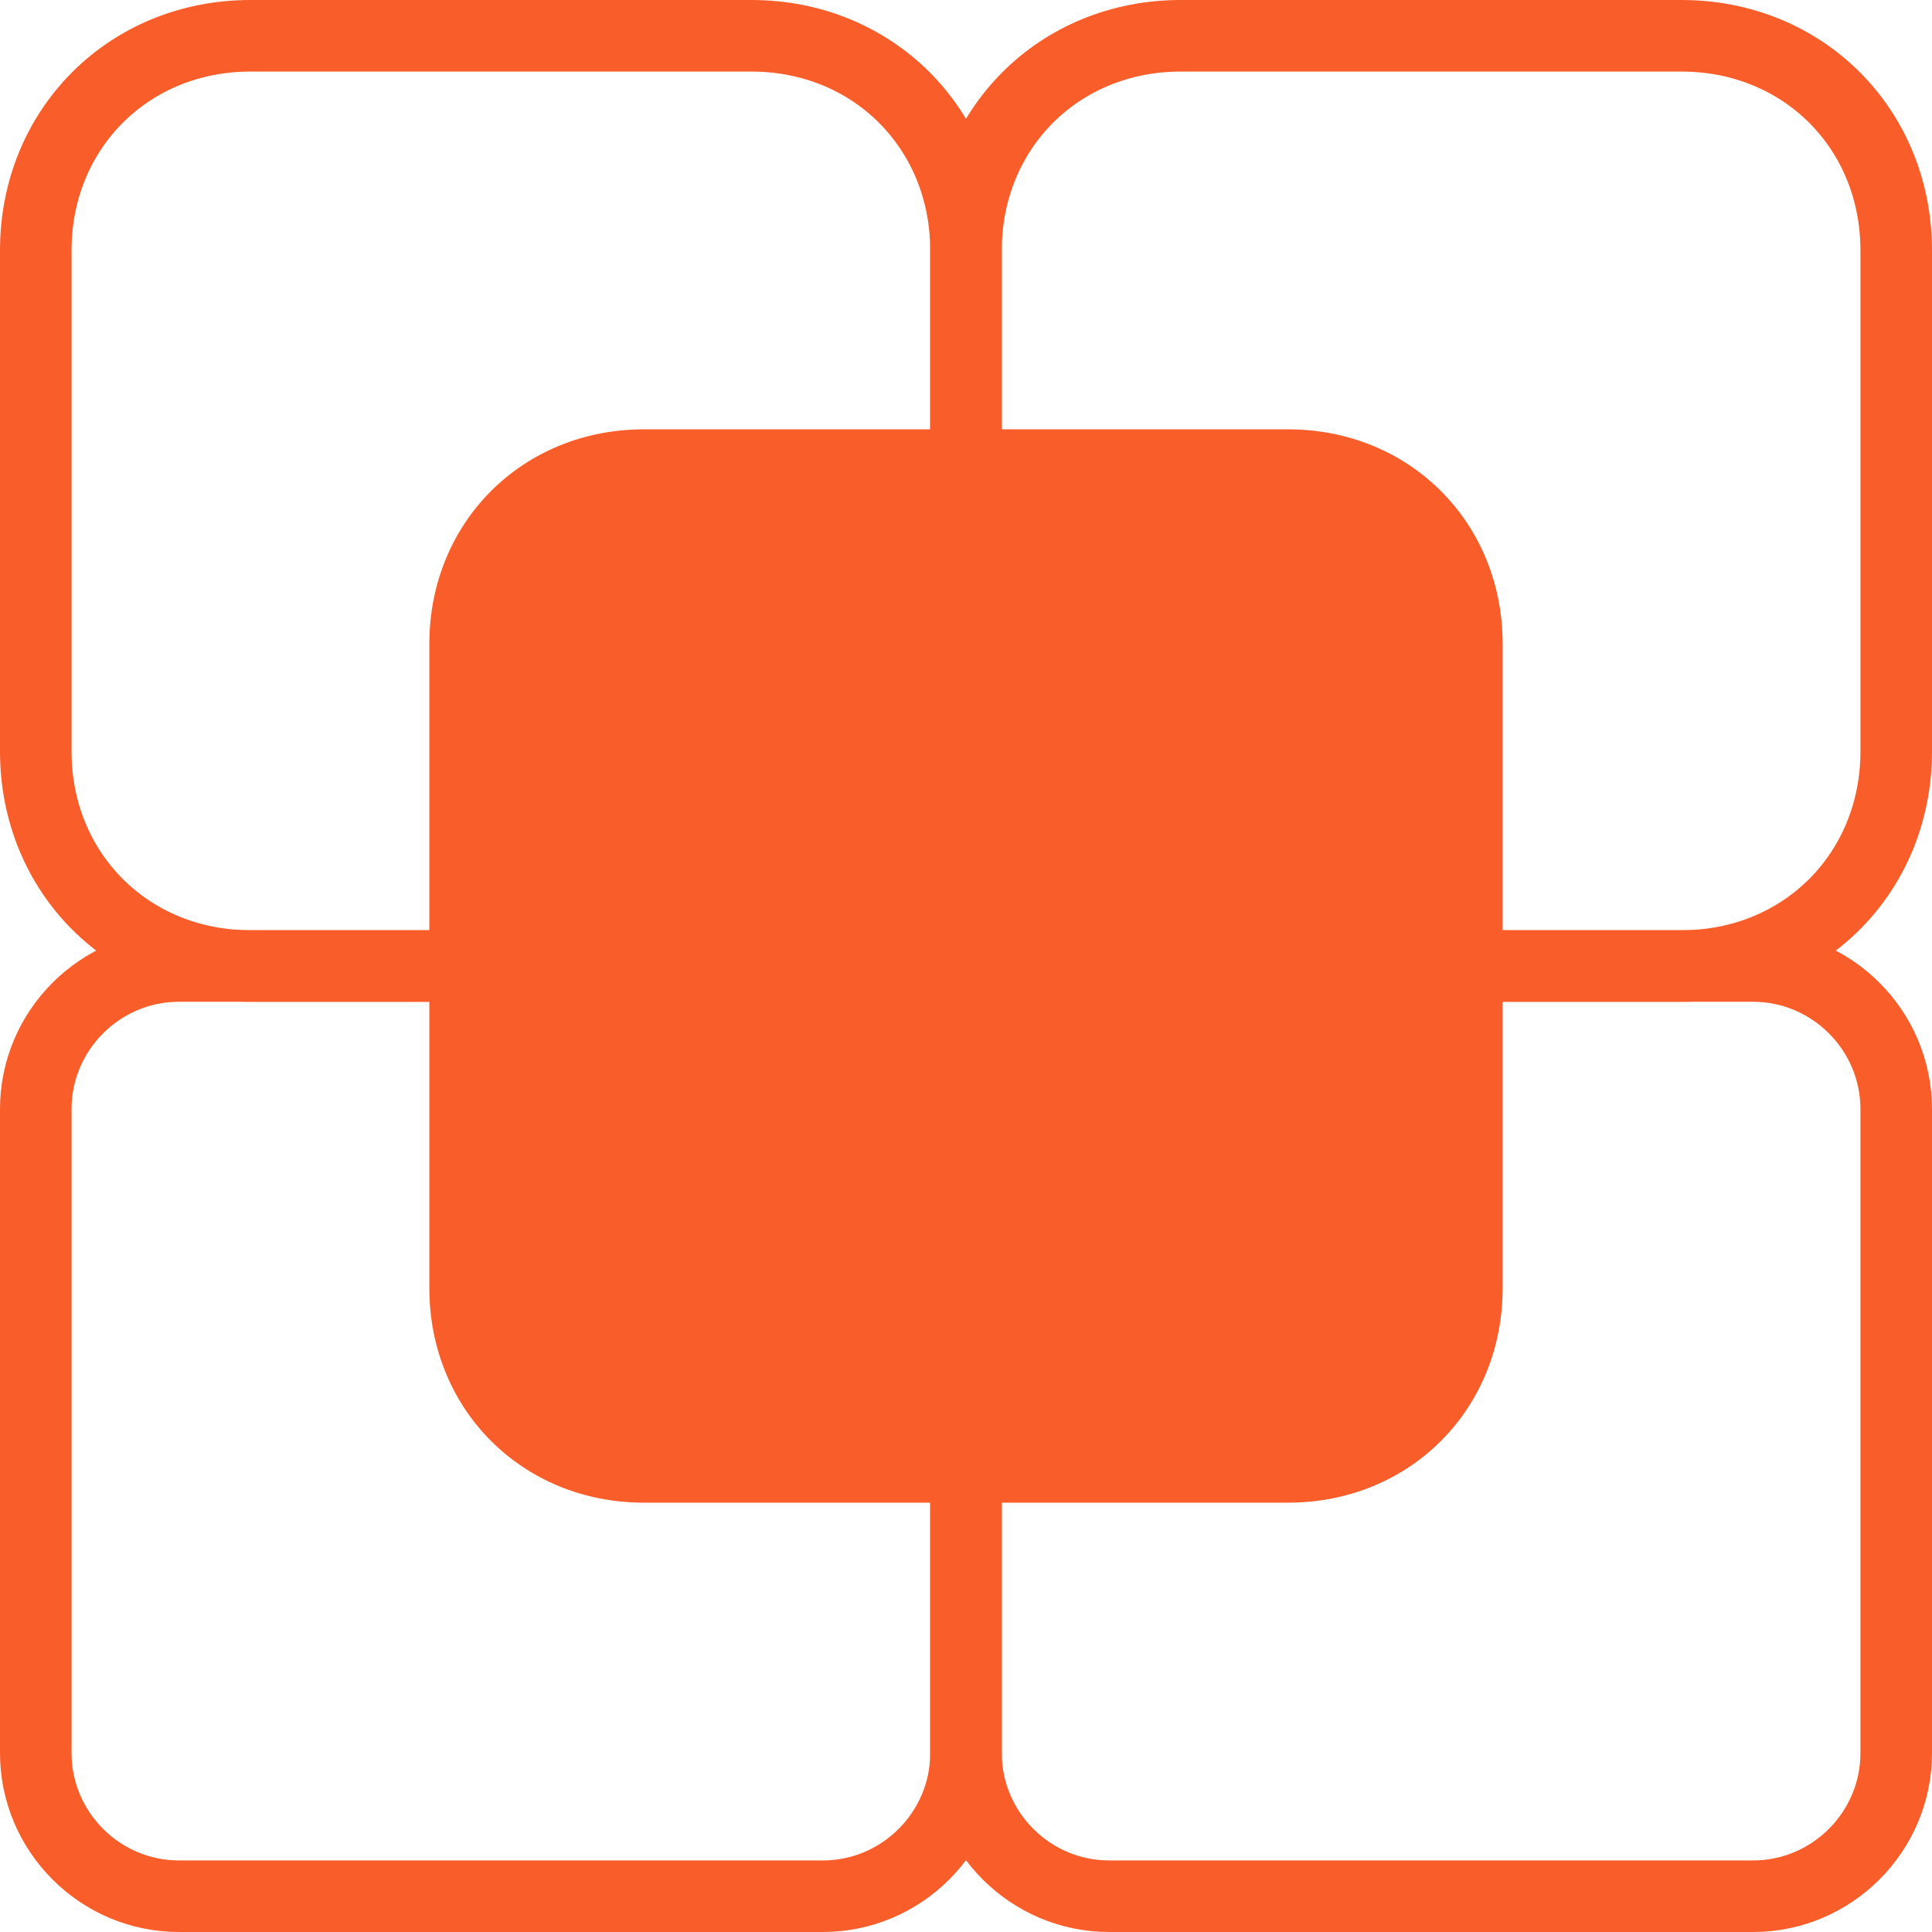 <svg version="1.2" xmlns="http://www.w3.org/2000/svg" viewBox="0 0 27 27" width="27" height="27">
	<title>title_shape_2-svg</title>
	<style>
		.s0 { fill: none;stroke: #f95d29 } 
		.s1 { fill: #f95d29 } 
	</style>
	<g id="SvgjsG1008">
		<g id="Layer">
			<path id="Layer" class="s0" d="m13.5 15.5c0-1.1 0.9-2 2-2h9c1.1 0 2 0.9 2 2v9c0 1.1-0.9 2-2 2h-9c-1.1 0-2-0.9-2-2z"/>
			<path id="Layer" class="s0" d="m0.5 15.5c0-1.1 0.9-2 2-2h9c1.1 0 2 0.9 2 2v9c0 1.1-0.9 2-2 2h-9c-1.1 0-2-0.9-2-2z"/>
			<path id="Layer" class="s0" d="m13.5 3.5c0-1.7 1.3-3 3-3h7c1.7 0 3 1.3 3 3v7c0 1.7-1.3 3-3 3h-7c-1.7 0-3-1.3-3-3z"/>
			<path id="Layer" class="s0" d="m0.5 3.5c0-1.7 1.3-3 3-3h7c1.7 0 3 1.3 3 3v7c0 1.7-1.3 3-3 3h-7c-1.7 0-3-1.3-3-3z"/>
			<path id="Layer" class="s1" d="m6 9c0-1.7 1.3-3 3-3h9c1.7 0 3 1.3 3 3v9c0 1.7-1.3 3-3 3h-9c-1.7 0-3-1.3-3-3z"/>
		</g>
	</g>
</svg>